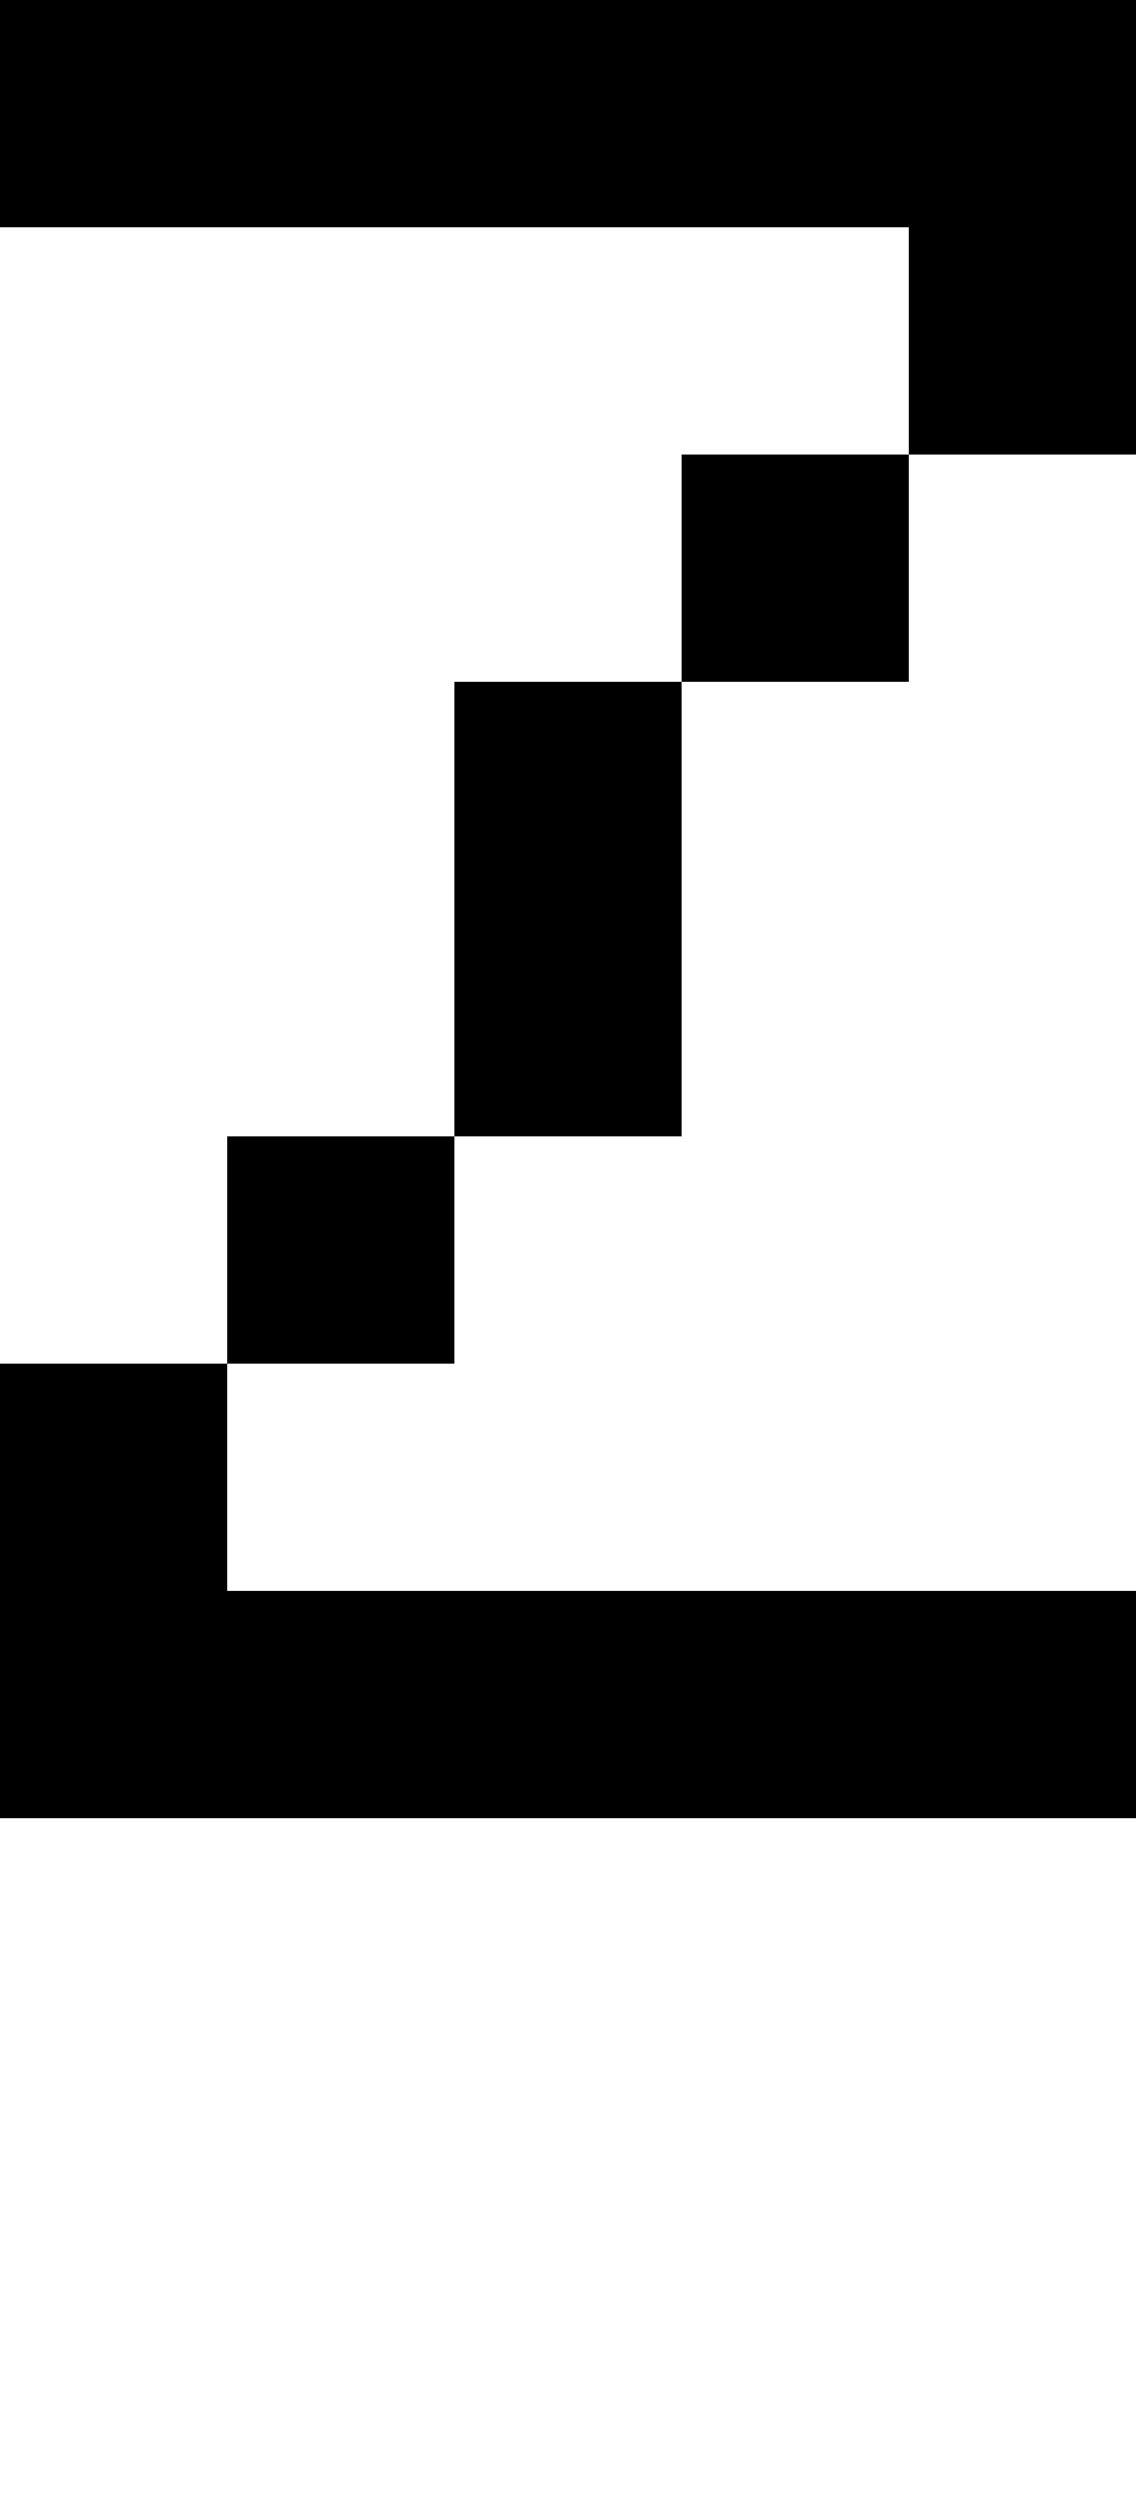 <svg viewBox='0,0,5,11' xmlns='http://www.w3.org/2000/svg'>
  <path
    d='
      M4,2
      L4,3
      L3,3
      L3,5
      L2,5
      L2,6
      L1,6
      L1,7
      L5,7
      L5,8
      L0,8
      L0,6
      L1,6
      L1,5
      L2,5
      L2,3
      L3,3
      L3,2
      Z
      L4,1
      L0,1
      L0,0
      L5,0
      L5,2
      Z'
  />
</svg>